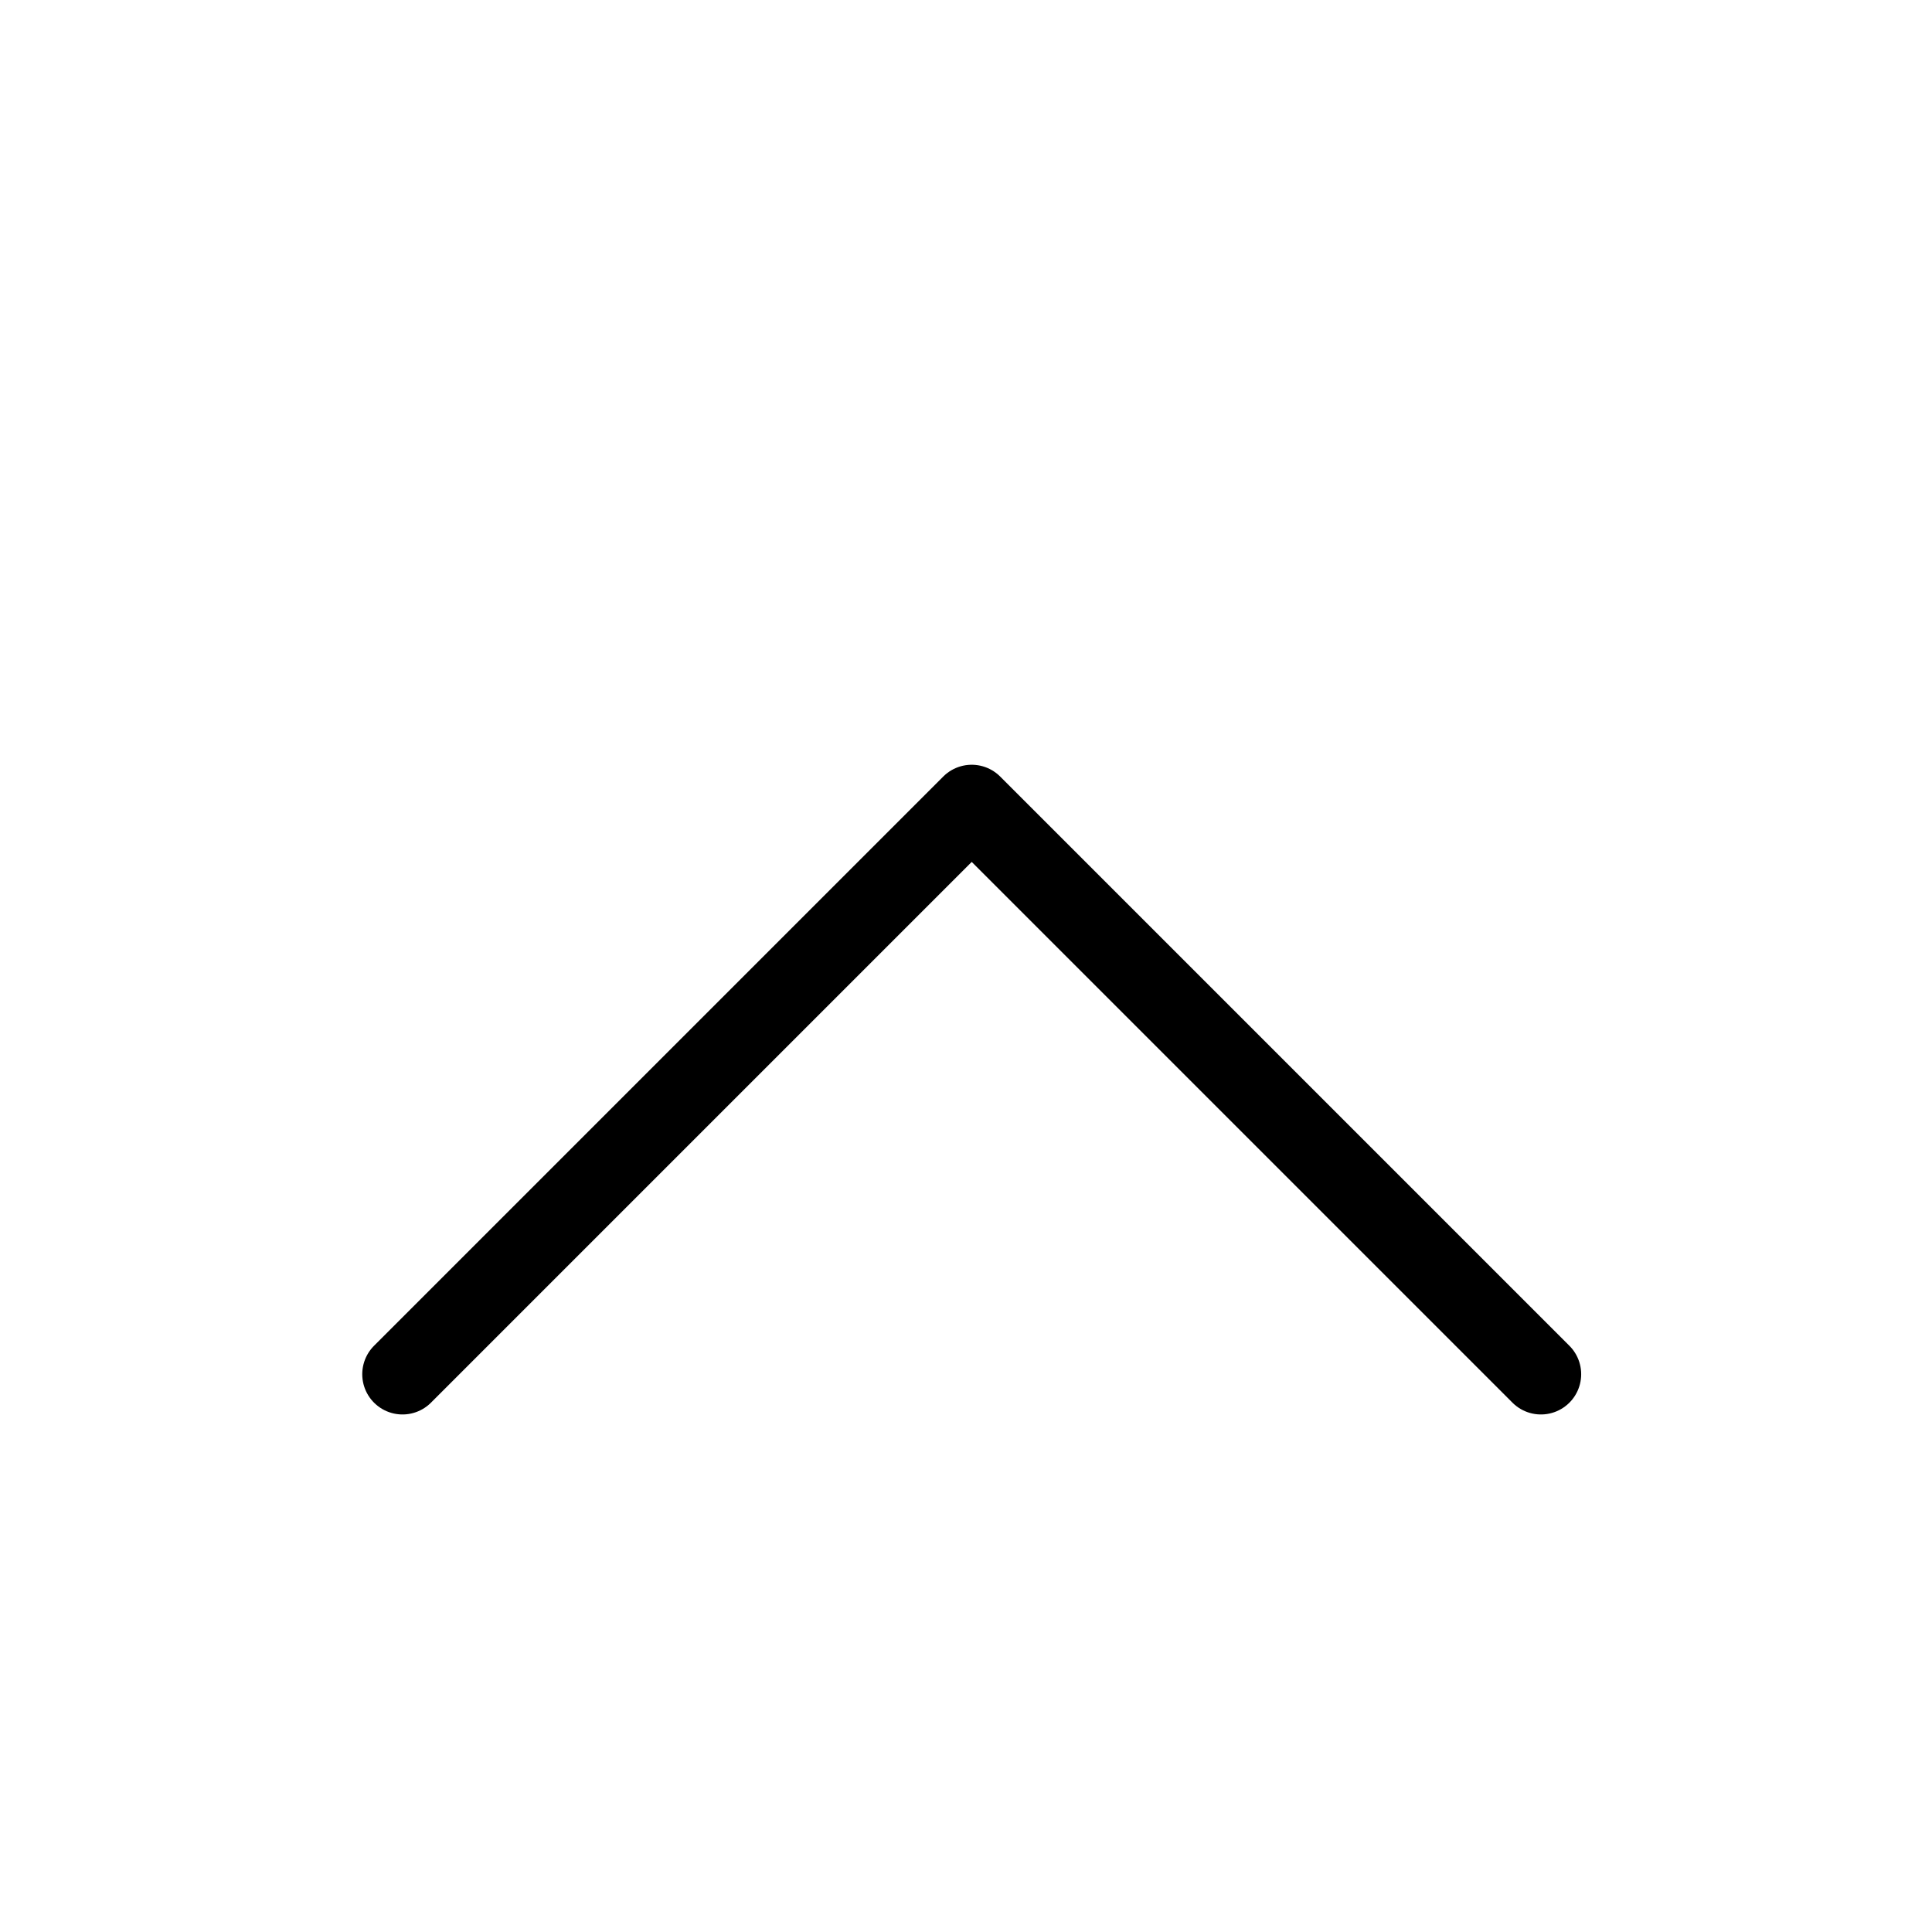 <svg viewBox="0 0 24 24" fill="none" xmlns="http://www.w3.org/2000/svg" width="1em" height="1em"><path d="M19.142 17.071L12.071 10L5 17.071" stroke="currentColor" stroke-linecap="round" stroke-linejoin="round"/></svg>
